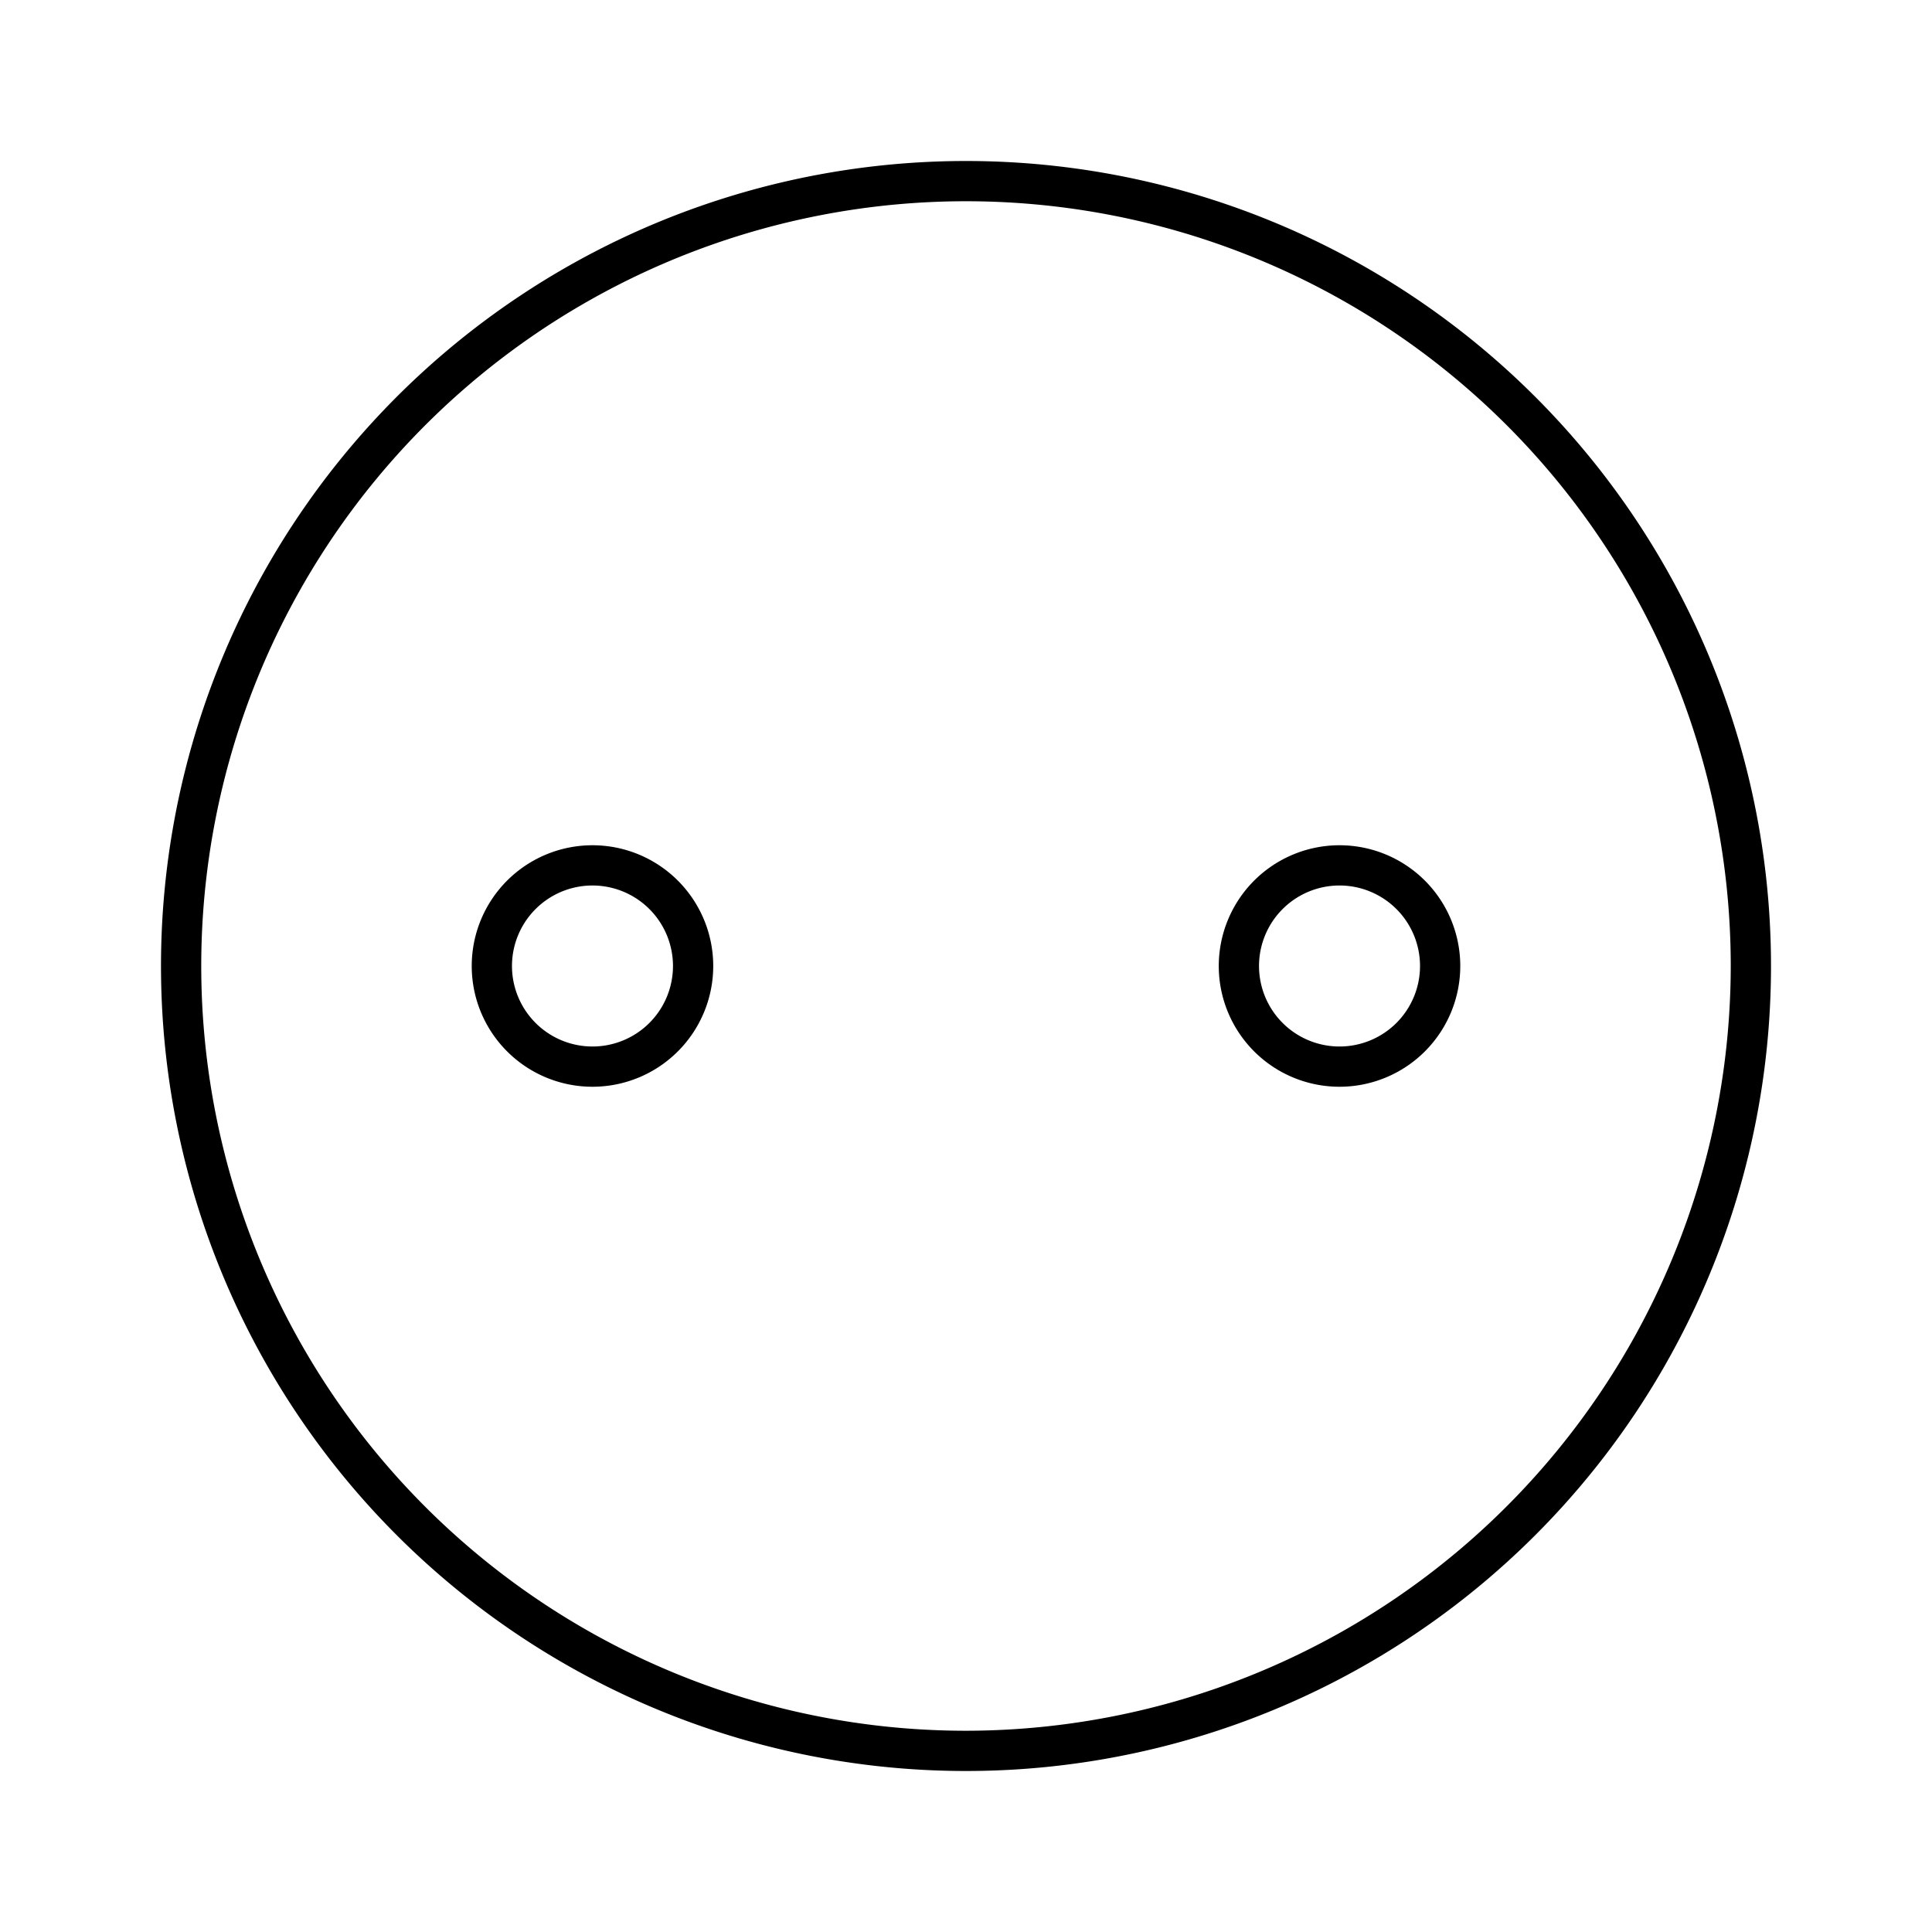 <svg id="Layer_1" data-name="Layer 1" xmlns="http://www.w3.org/2000/svg" viewBox="0 0 24 24"><title>iconoteka_power_socket_c_l_s</title><path d="M12,2A10,10,0,1,0,22,12,10,10,0,0,0,12,2Zm0,19.5A9.5,9.5,0,1,1,21.5,12,9.51,9.51,0,0,1,12,21.5Zm4.64-11a1.5,1.5,0,1,0,1.5,1.5A1.5,1.5,0,0,0,16.64,10.5Zm0,2.5a1,1,0,1,1,1-1A1,1,0,0,1,16.64,13ZM7.36,10.5A1.5,1.5,0,1,0,8.86,12,1.5,1.5,0,0,0,7.36,10.5Zm0,2.5a1,1,0,1,1,1-1A1,1,0,0,1,7.36,13Z"/></svg>